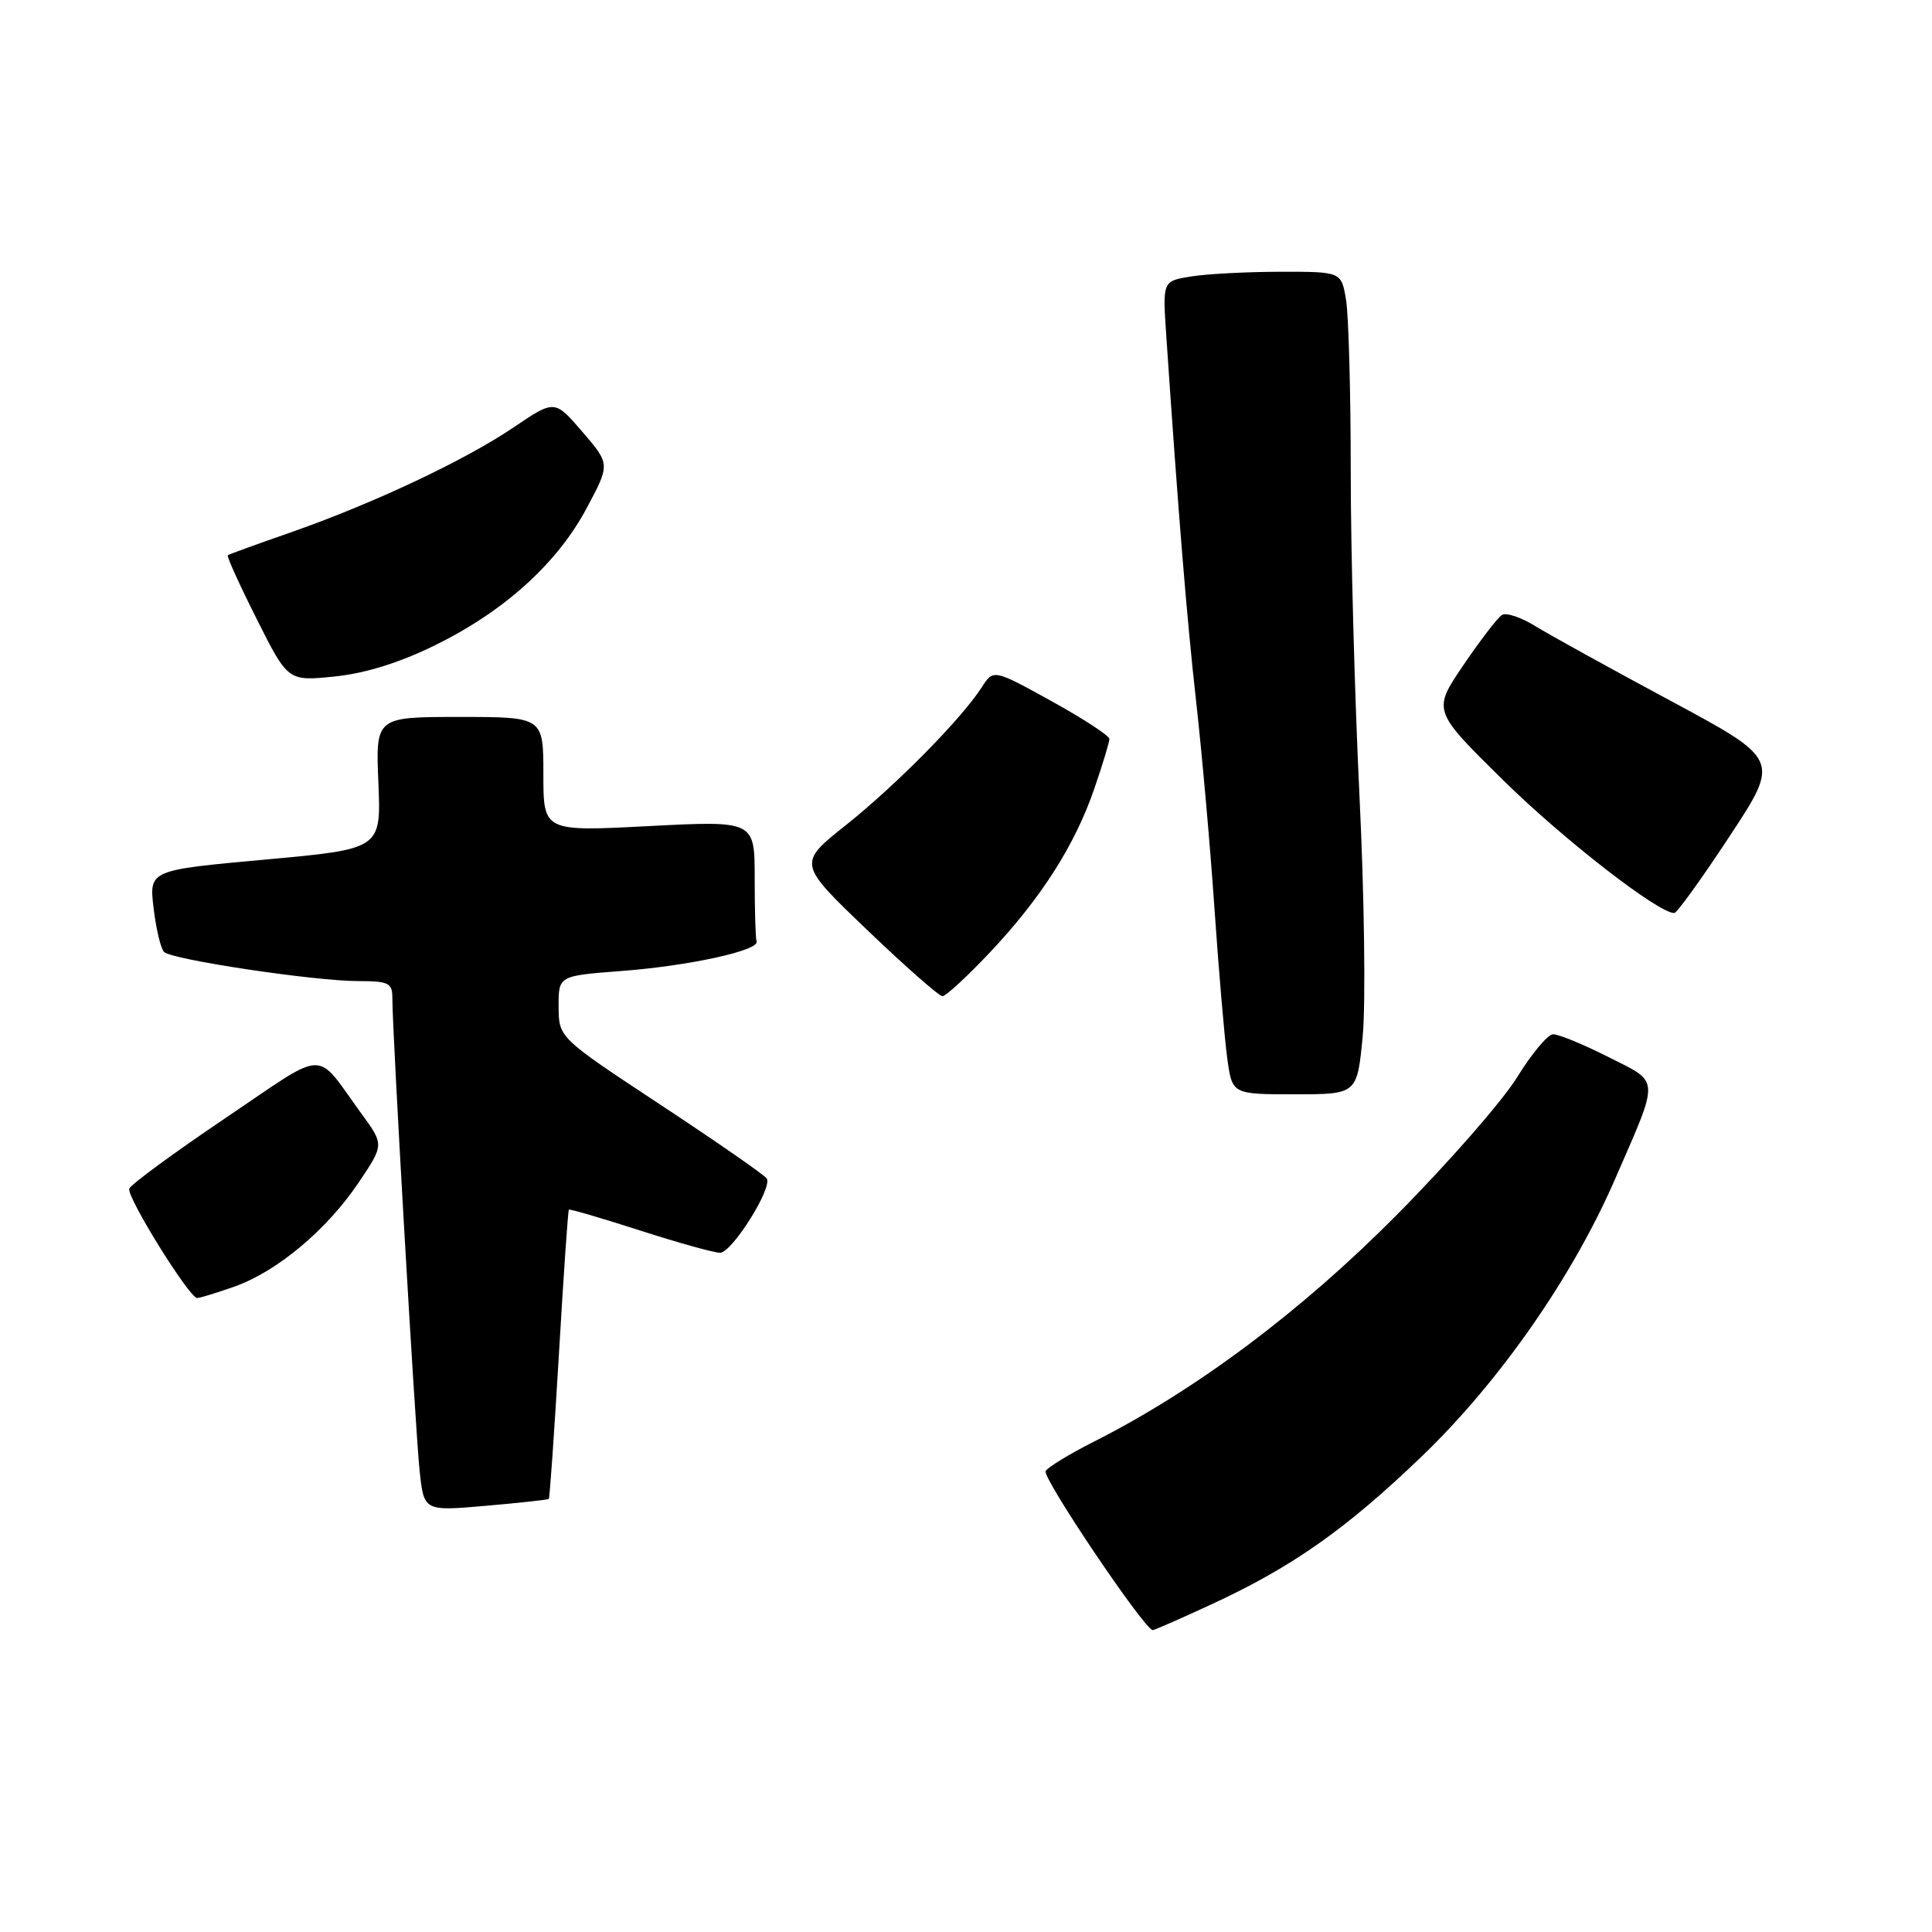 <?xml version="1.0" encoding="UTF-8" standalone="no"?>
<!DOCTYPE svg PUBLIC "-//W3C//DTD SVG 1.1//EN" "http://www.w3.org/Graphics/SVG/1.1/DTD/svg11.dtd" >
<svg xmlns="http://www.w3.org/2000/svg" xmlns:xlink="http://www.w3.org/1999/xlink" version="1.1" viewBox="0 0 256 256">
 <g >
 <path fill="currentColor"
d=" M 160.51 212.59 C 171.21 207.65 178.34 202.63 188.36 193.01 C 198.67 183.11 208.34 169.25 213.98 156.29 C 219.97 142.52 220.03 143.55 213.08 140.04 C 209.77 138.37 206.48 137.02 205.78 137.05 C 205.08 137.07 202.93 139.65 201.00 142.78 C 199.07 145.90 191.88 154.13 185.00 161.06 C 172.36 173.80 158.43 184.22 144.94 191.03 C 141.75 192.64 138.88 194.39 138.55 194.92 C 138.04 195.75 151.68 216.00 152.75 216.00 C 152.96 216.00 156.45 214.47 160.51 212.59 Z  M 72.72 198.61 C 72.84 198.49 73.44 189.87 74.06 179.45 C 74.67 169.03 75.26 160.41 75.38 160.29 C 75.49 160.17 79.73 161.41 84.79 163.04 C 89.86 164.67 94.63 166.00 95.41 166.00 C 96.98 166.00 102.38 157.42 101.60 156.16 C 101.32 155.71 95.01 151.33 87.57 146.42 C 74.04 137.50 74.04 137.50 74.02 133.40 C 74.00 129.30 74.00 129.30 82.25 128.67 C 91.23 128.00 100.65 125.94 100.25 124.75 C 100.11 124.34 100.00 120.57 100.00 116.37 C 100.00 108.74 100.00 108.74 86.00 109.46 C 72.00 110.19 72.00 110.19 72.00 102.59 C 72.00 95.00 72.00 95.00 60.89 95.00 C 49.77 95.00 49.77 95.00 50.14 103.75 C 50.50 112.50 50.50 112.50 35.13 113.90 C 19.76 115.30 19.76 115.30 20.35 120.32 C 20.68 123.09 21.30 125.70 21.74 126.14 C 22.76 127.16 41.67 130.00 47.49 130.00 C 51.50 130.00 52.00 130.25 51.99 132.25 C 51.97 136.52 55.03 189.51 55.60 194.87 C 56.17 200.24 56.17 200.24 64.34 199.53 C 68.83 199.14 72.60 198.73 72.72 198.61 Z  M 31.04 170.49 C 36.70 168.49 43.28 162.99 47.49 156.74 C 50.90 151.68 50.90 151.68 47.91 147.59 C 41.60 138.93 43.64 138.87 29.83 148.18 C 23.04 152.76 17.33 156.95 17.13 157.50 C 16.74 158.56 25.07 171.97 26.12 171.99 C 26.47 172.00 28.68 171.32 31.04 170.49 Z  M 180.57 137.25 C 180.97 132.99 180.78 118.70 180.14 105.50 C 179.50 92.30 178.98 72.95 178.98 62.50 C 178.98 52.05 178.70 41.81 178.36 39.75 C 177.74 36.00 177.74 36.00 169.62 36.01 C 165.15 36.02 159.82 36.30 157.77 36.64 C 154.05 37.25 154.05 37.25 154.53 44.38 C 156.15 68.29 157.26 81.96 158.50 93.00 C 159.27 99.88 160.37 112.25 160.93 120.50 C 161.50 128.75 162.26 137.64 162.62 140.25 C 163.27 145.00 163.27 145.00 171.55 145.00 C 179.83 145.00 179.83 145.00 180.57 137.25 Z  M 131.12 126.25 C 137.93 119.04 142.42 112.01 145.00 104.51 C 146.10 101.31 147.00 98.34 147.00 97.91 C 147.00 97.49 143.54 95.23 139.32 92.90 C 131.64 88.66 131.64 88.66 130.08 91.08 C 127.37 95.28 118.74 104.03 112.10 109.32 C 105.70 114.41 105.70 114.41 114.88 123.20 C 119.93 128.04 124.43 132.00 124.88 132.00 C 125.33 132.00 128.14 129.41 131.12 126.25 Z  M 229.18 110.81 C 235.87 100.65 235.87 100.65 221.30 92.83 C 213.29 88.52 205.22 84.07 203.38 82.93 C 201.54 81.79 199.58 81.14 199.01 81.49 C 198.45 81.84 196.15 84.83 193.90 88.14 C 189.82 94.16 189.82 94.16 199.16 103.36 C 207.16 111.24 219.80 121.05 221.86 120.98 C 222.21 120.97 225.51 116.39 229.18 110.81 Z  M 57.64 85.50 C 66.82 81.00 73.85 74.64 77.75 67.31 C 80.85 61.50 80.85 61.50 77.17 57.22 C 73.50 52.95 73.50 52.95 68.07 56.62 C 61.57 61.02 49.43 66.73 38.48 70.56 C 34.09 72.09 30.36 73.44 30.19 73.57 C 30.01 73.69 31.74 77.50 34.02 82.03 C 38.16 90.27 38.16 90.27 44.33 89.64 C 48.38 89.23 52.96 87.81 57.64 85.50 Z "/>
</g>
</svg>